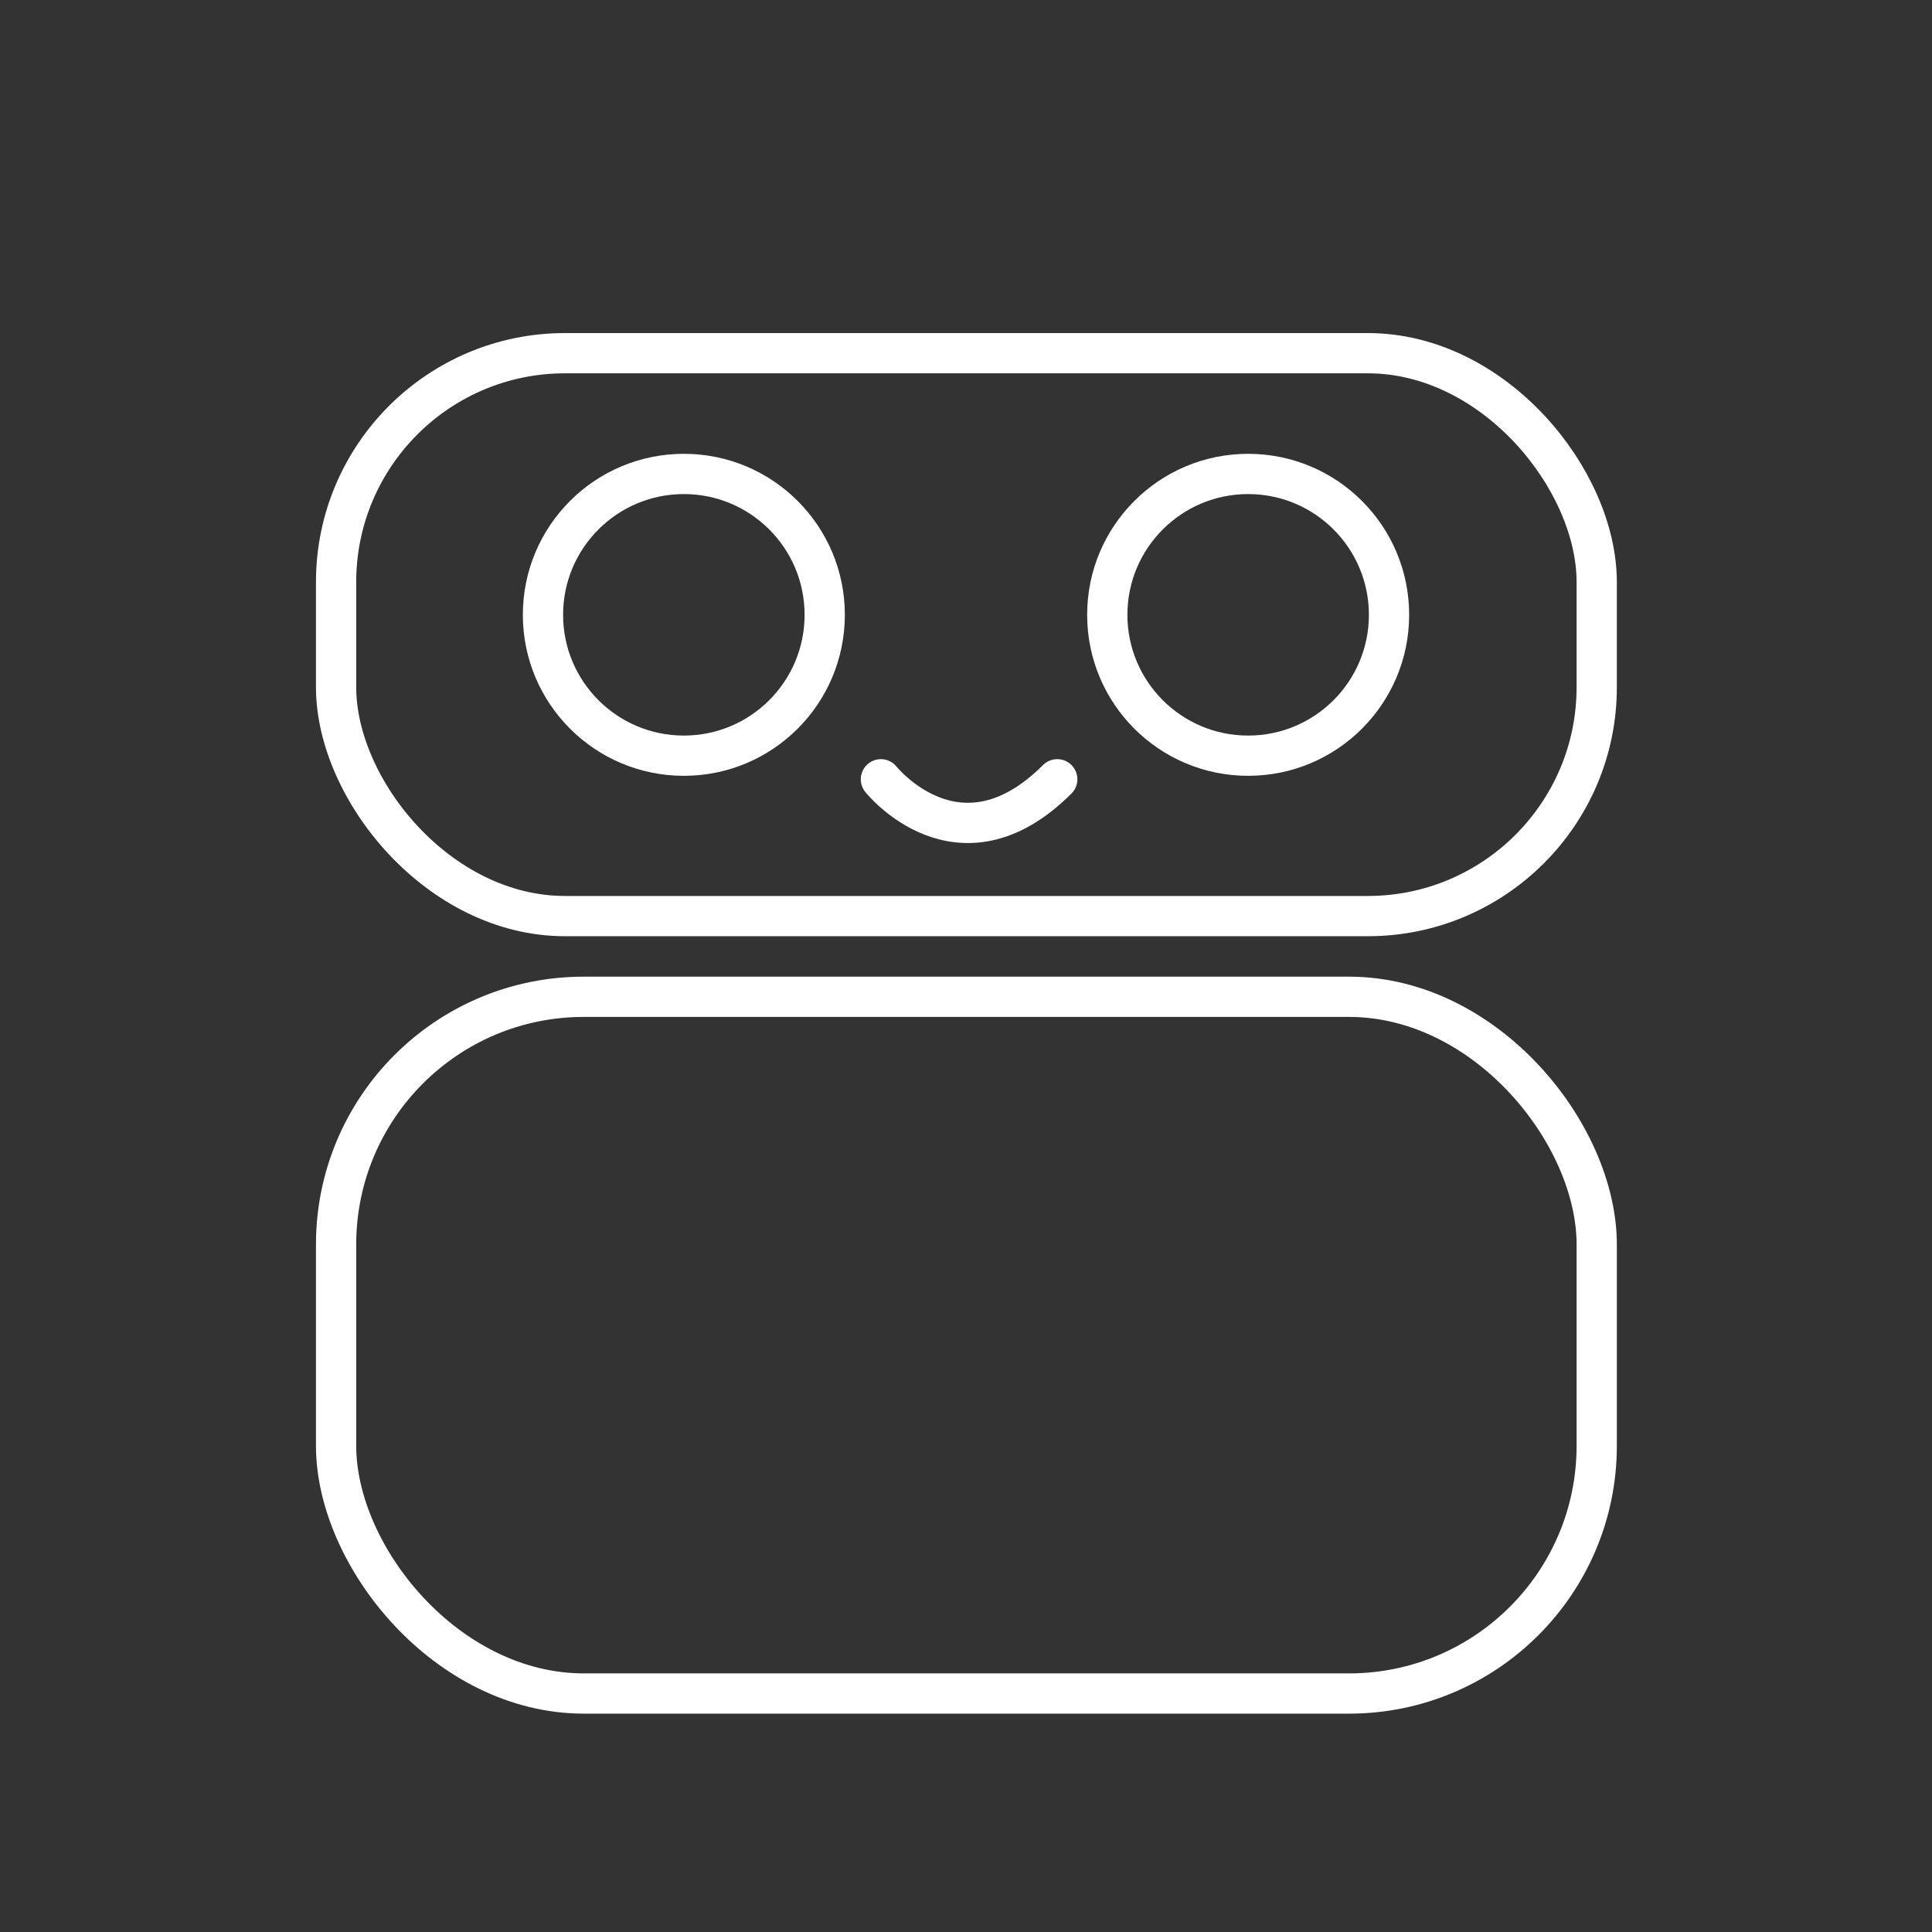 <?xml version="1.0" encoding="UTF-8" standalone="no"?>
<!-- Created with Inkscape (http://www.inkscape.org/) -->

<svg
   width="48"
   height="48"
   viewBox="0 0 48 48"
   version="1.1"
   id="svg5"
   inkscape:version="1.1.1 (3bf5ae0d25, 2021-09-20)"
   sodipodi:docname="droidify.svg"
   xmlns:inkscape="http://www.inkscape.org/namespaces/inkscape"
   xmlns:sodipodi="http://sodipodi.sourceforge.net/DTD/sodipodi-0.dtd"
   xmlns="http://www.w3.org/2000/svg"
   xmlns:svg="http://www.w3.org/2000/svg">
  <rect x="0" y="0" width="48" height="48" fill="#333333" stroke="none"/>
  <sodipodi:namedview
     id="namedview7"
     pagecolor="#505050"
     bordercolor="#eeeeee"
     borderopacity="1"
     inkscape:pageshadow="0"
     inkscape:pageopacity="0"
     inkscape:pagecheckerboard="0"
     inkscape:document-units="px"
     showgrid="false"
     units="px"
     inkscape:zoom="16.1875"
     inkscape:cx="16.030888"
     inkscape:cy="17.822394"
     inkscape:window-width="1914"
     inkscape:window-height="1055"
     inkscape:window-x="0"
     inkscape:window-y="19"
     inkscape:window-maximized="1"
     inkscape:current-layer="layer1" />
  <defs
     id="defs2">
    <style
       id="style3246">.a{fill:none;stroke:#fff;stroke-linecap:round;stroke-linejoin:round;}</style>
  </defs>
  <g
     inkscape:label="Layer 1"
     inkscape:groupmode="layer"
     id="layer1">
    <g
       id="g3273"
       transform="translate(0,0.095)"
       style="stroke:#ffffff;stroke-linejoin:round;stroke-linecap:round">
      <circle
         class="a"
         cx="16.99"
         cy="15.18"
         r="3.5"
         id="circle3250"
         style="stroke:#ffffff;stroke-linejoin:round;stroke-linecap:round" />
      <circle
         class="a"
         cx="31.01"
         cy="15.18"
         r="3.5"
         id="circle3252"
         style="stroke:#ffffff;stroke-linejoin:round;stroke-linecap:round" />
      <rect
         class="a"
         x="8.35"
         y="8.68"
         width="31.32"
         height="13.985"
         rx="5.687"
         id="rect3254"
         style="stroke:#ffffff;stroke-linecap:round;stroke-linejoin:round"
         ry="5.687" />
      <rect
         class="a"
         x="8.35"
         y="24.67"
         width="31.32"
         height="17.31"
         rx="6.154"
         id="rect3258"
         style="stroke:#ffffff;stroke-linecap:round;stroke-linejoin:round"
         ry="6.154" />
    </g>
    <path
       style="fill:none;stroke:#ffffff;stroke-width:1px;stroke-linecap:round;stroke-linejoin:miter;stroke-opacity:1"
       d="m 21.886,19.361 c 0,0 1.941,2.439 4.381,0"
       id="path1277" />
  </g>
</svg>
